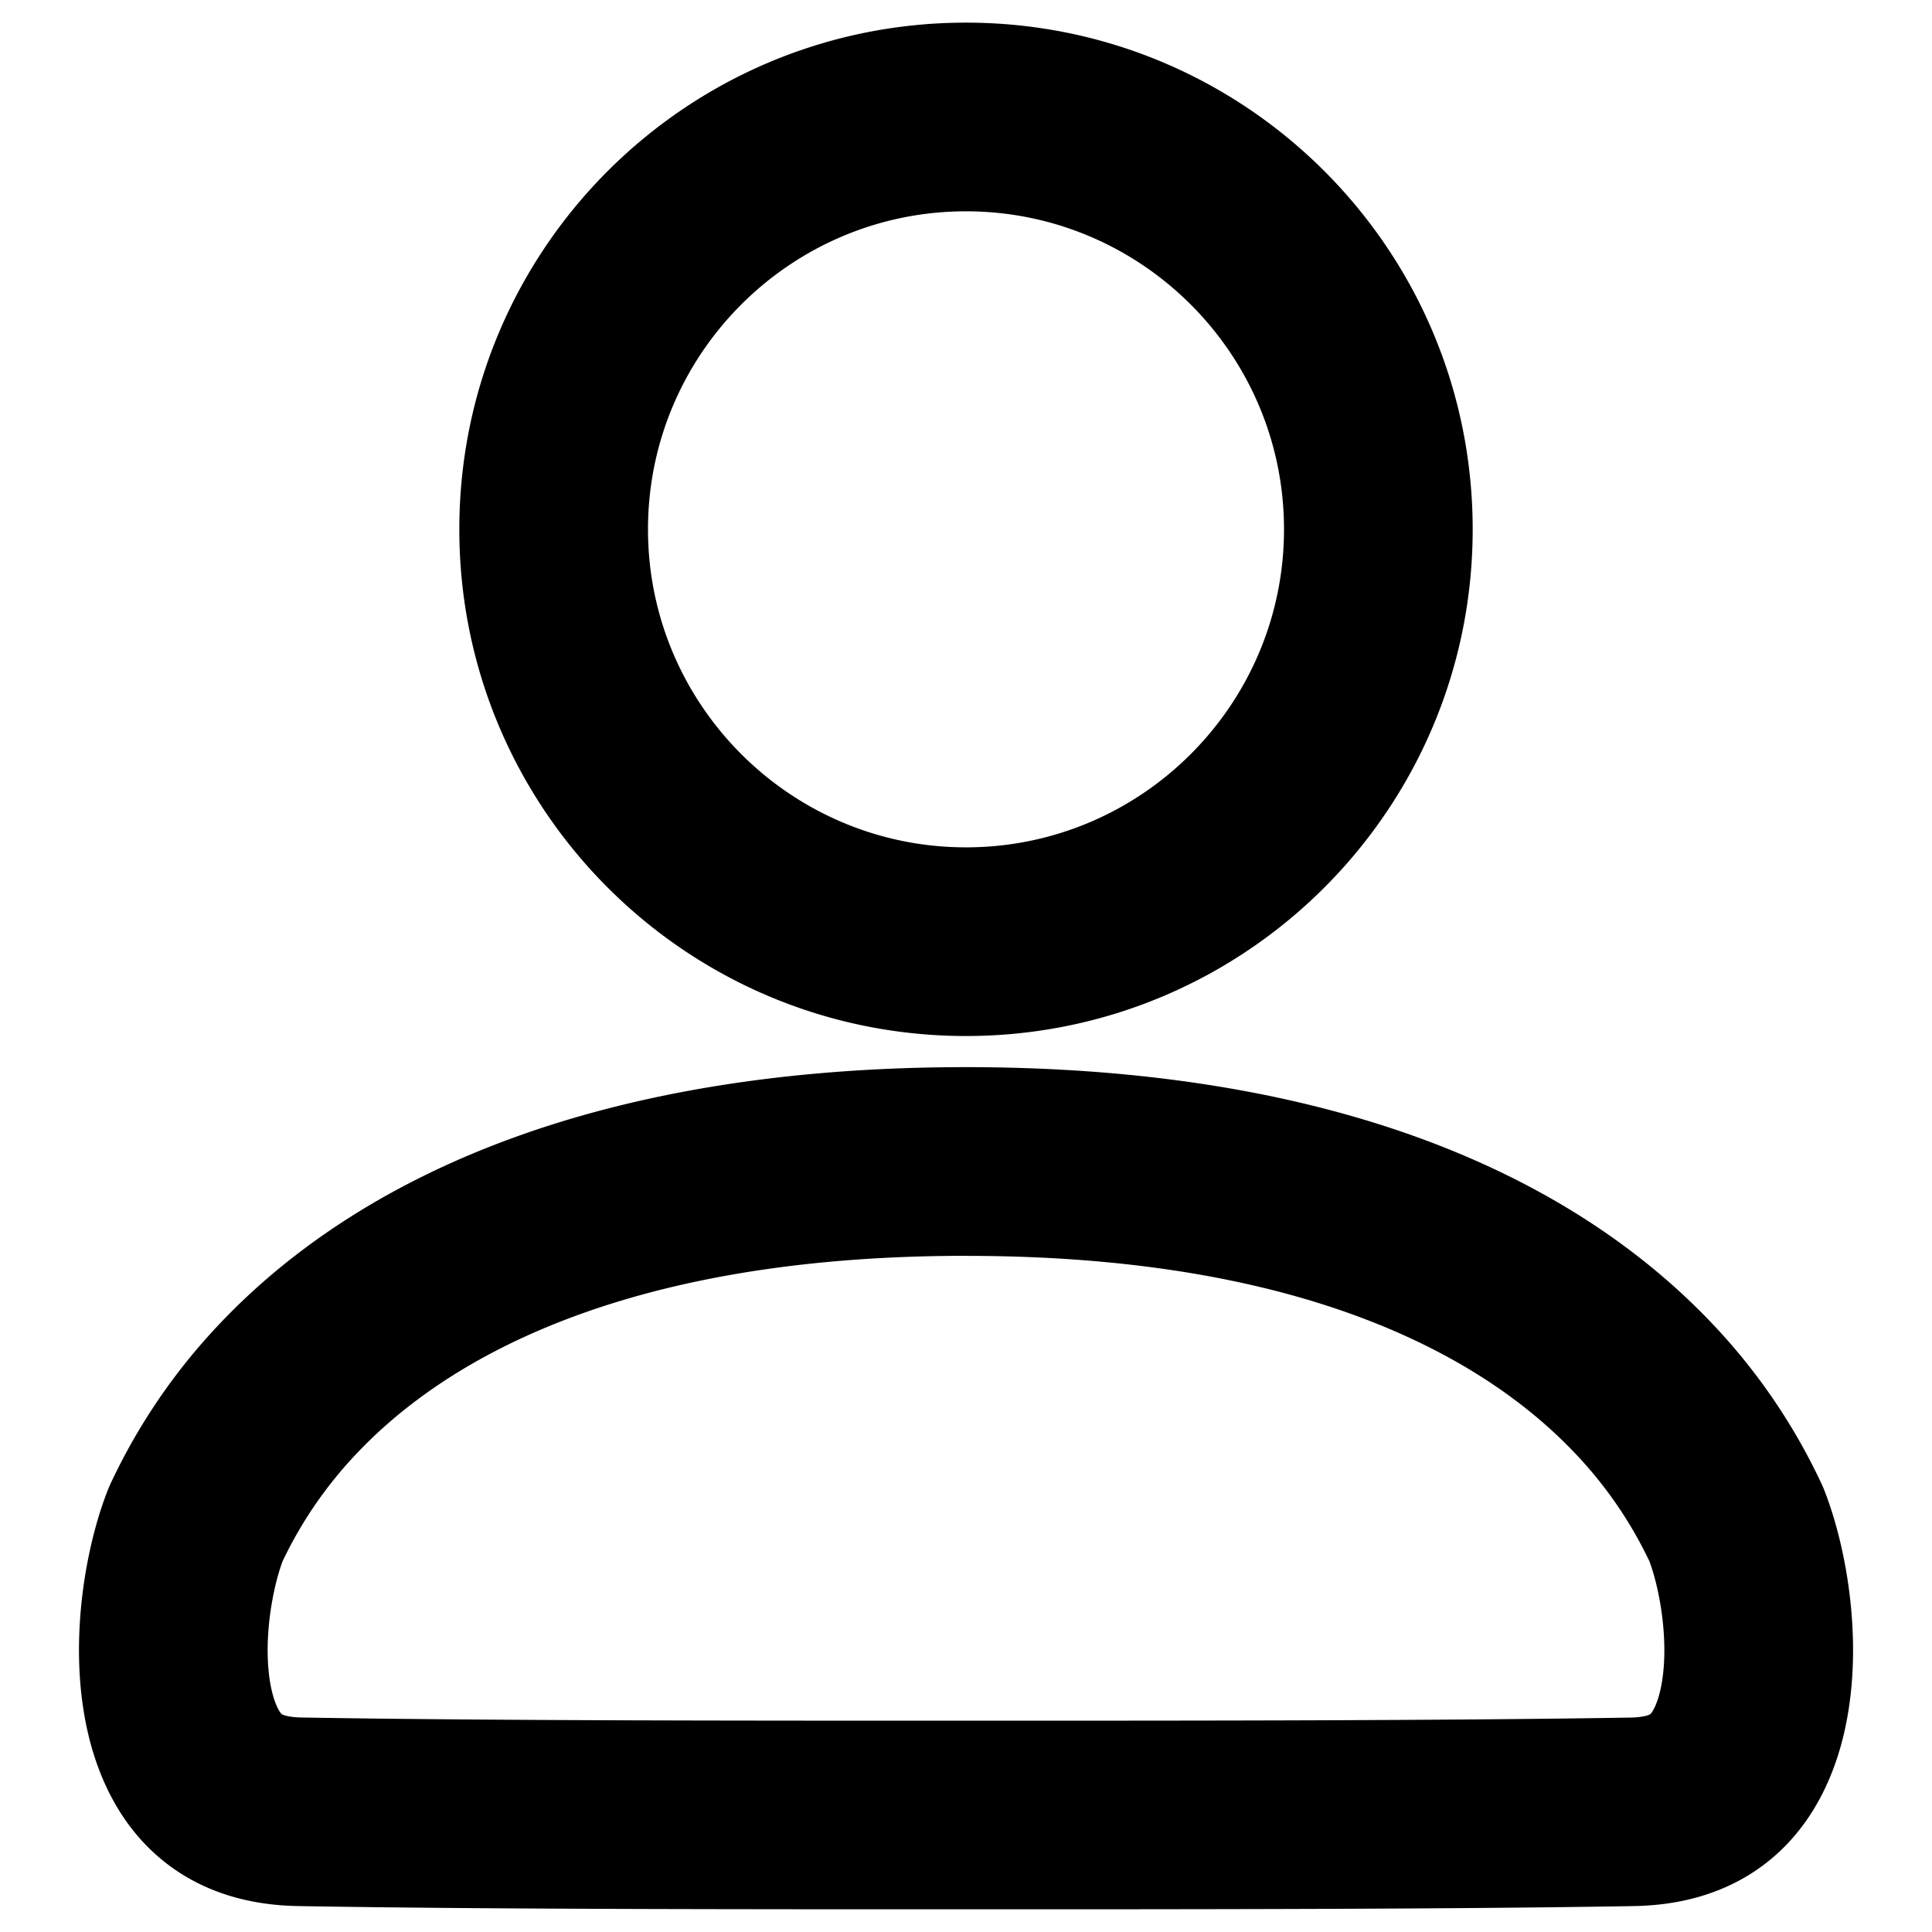 <?xml version="1.0" standalone="no"?><!DOCTYPE svg PUBLIC "-//W3C//DTD SVG 1.1//EN" "http://www.w3.org/Graphics/SVG/1.1/DTD/svg11.dtd"><svg t="1662016362478" class="icon" viewBox="0 0 1024 1024" version="1.1" xmlns="http://www.w3.org/2000/svg" p-id="17925" xmlns:xlink="http://www.w3.org/1999/xlink" width="200" height="200"><path d="M512 112c92.94 0 168.55 75.61 168.55 168.55S604.94 449.11 512 449.11 343.45 373.5 343.45 280.55 419.06 112 512 112m0-100c-148.32 0-268.55 120.24-268.55 268.55S363.68 549.11 512 549.11s268.55-120.24 268.55-268.56S660.32 12 512 12z m0 653.64h0.13c103.08 0 188.28 17.71 253.24 52.54 26.88 14.41 50.1 31.78 69 51.62a220 220 0 0 1 39.84 57.68c3.82 10.18 7.62 27.51 7.91 45 0.3 18-3.16 29.86-6.49 34.9a4.93 4.93 0 0 1-1.1 1.27c-0.89 0.54-4.19 1.59-10.3 1.7-98.05 1.65-233 1.65-352.07 1.65h-0.32c-119.06 0-254 0-352.07-1.69-6.12-0.11-9.42-1.15-10.3-1.7a4.9 4.9 0 0 1-1.1-1.27c-3.34-5-6.8-16.85-6.49-34.9 0.29-17.45 4.1-34.8 7.92-45a220 220 0 0 1 39.84-57.67c18.91-19.85 42.13-37.21 69-51.62 65-34.83 150.17-52.5 253.24-52.54h0.12m0.17-100h-0.32c-119.73 0-220.81 21.71-300.46 64.4-36.23 19.43-67.91 43.23-94.15 70.76a319.49 319.49 0 0 0-59.08 86.55l-0.52 1.2c-16.43 40.67-28 120.57 7.35 174 14.1 21.29 41.69 46.86 93.06 47.74 98.82 1.71 234.25 1.71 353.8 1.71h0.32c119.55 0 255 0 353.8-1.71 51.37-0.89 79-26.45 93.06-47.74 35.37-53.42 23.78-133.32 7.35-174l-0.52-1.2a319.49 319.49 0 0 0-59.08-86.55c-26.24-27.53-57.91-51.34-94.15-70.76-79.64-42.7-180.73-64.36-300.46-64.4z" p-id="17926"></path></svg>